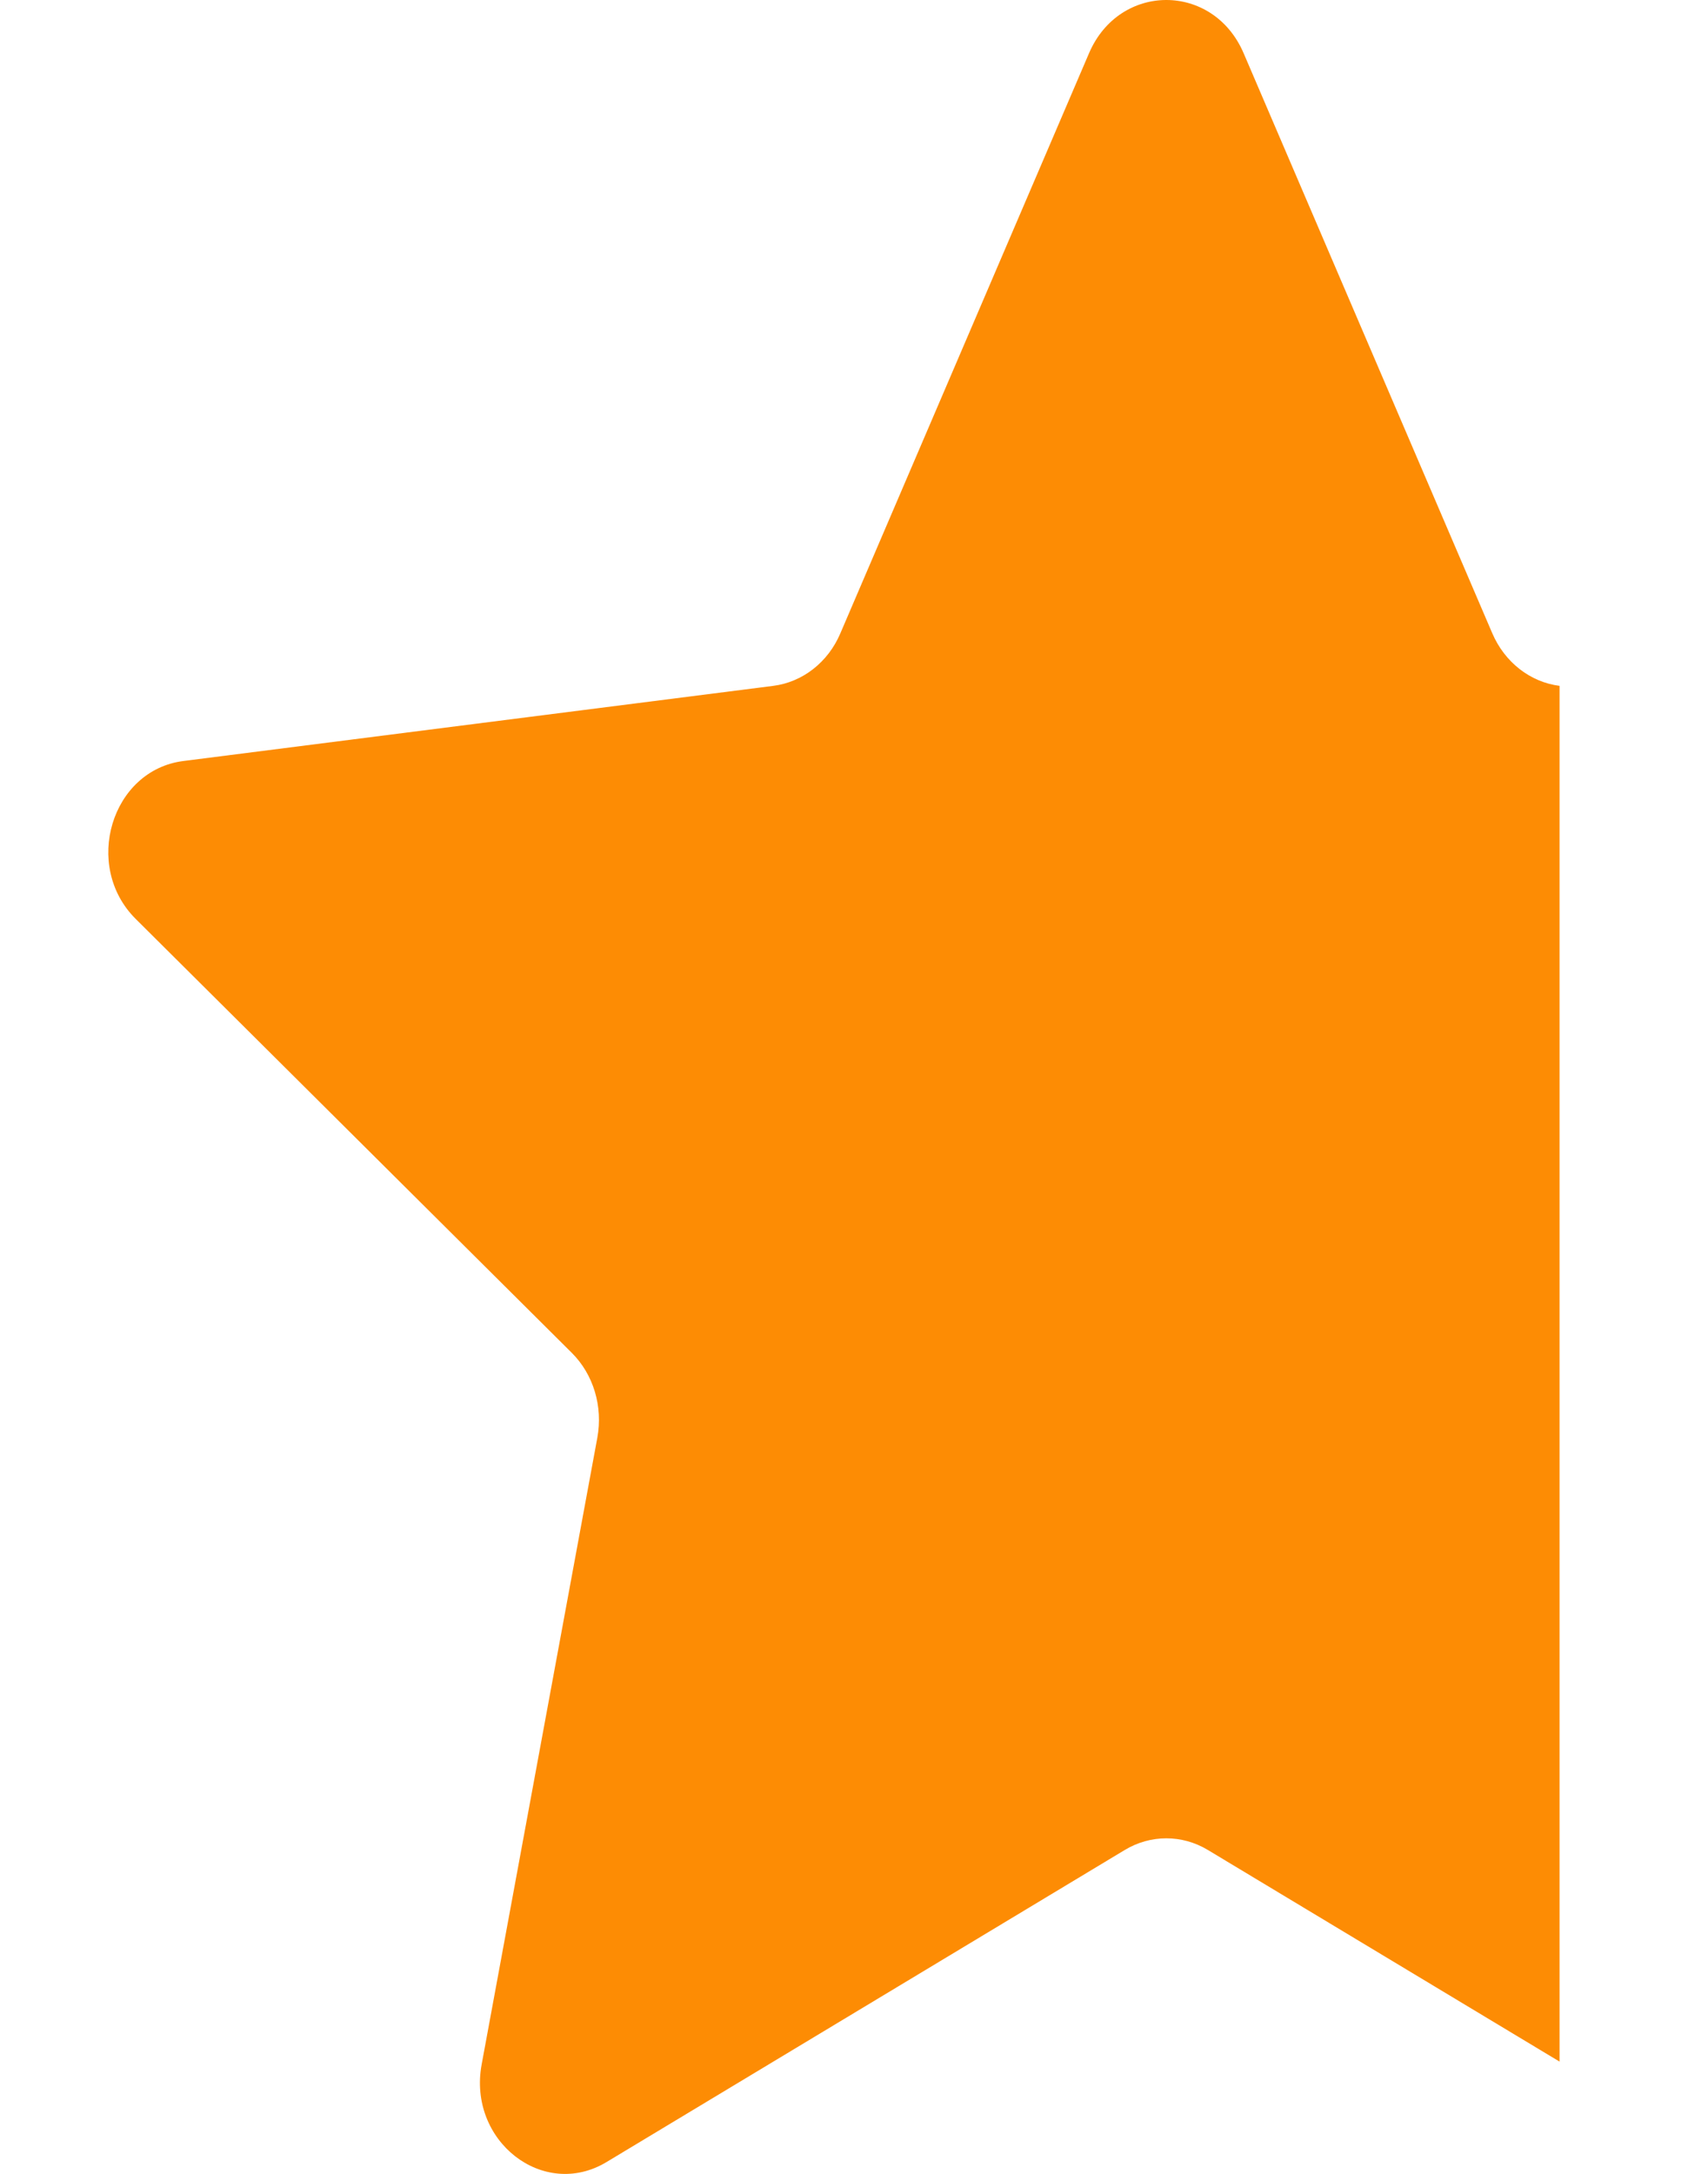 <svg width="11" height="14" viewBox="0 0 11 14" fill="none" xmlns="http://www.w3.org/2000/svg">
<path d="M7.014 0.342C7.21 -0.114 7.813 -0.114 8.009 0.342L9.611 4.079C9.691 4.265 9.855 4.393 10.044 4.417V13.277L7.779 11.914C7.613 11.814 7.41 11.814 7.244 11.914L3.906 13.924C3.499 14.169 3.011 13.788 3.102 13.295L3.847 9.259C3.884 9.058 3.822 8.851 3.682 8.712L0.874 5.918C0.531 5.577 0.717 4.96 1.181 4.901L4.98 4.417C5.169 4.393 5.333 4.265 5.412 4.079L7.014 0.342Z" fill="#FD8C04"/>
</svg>

